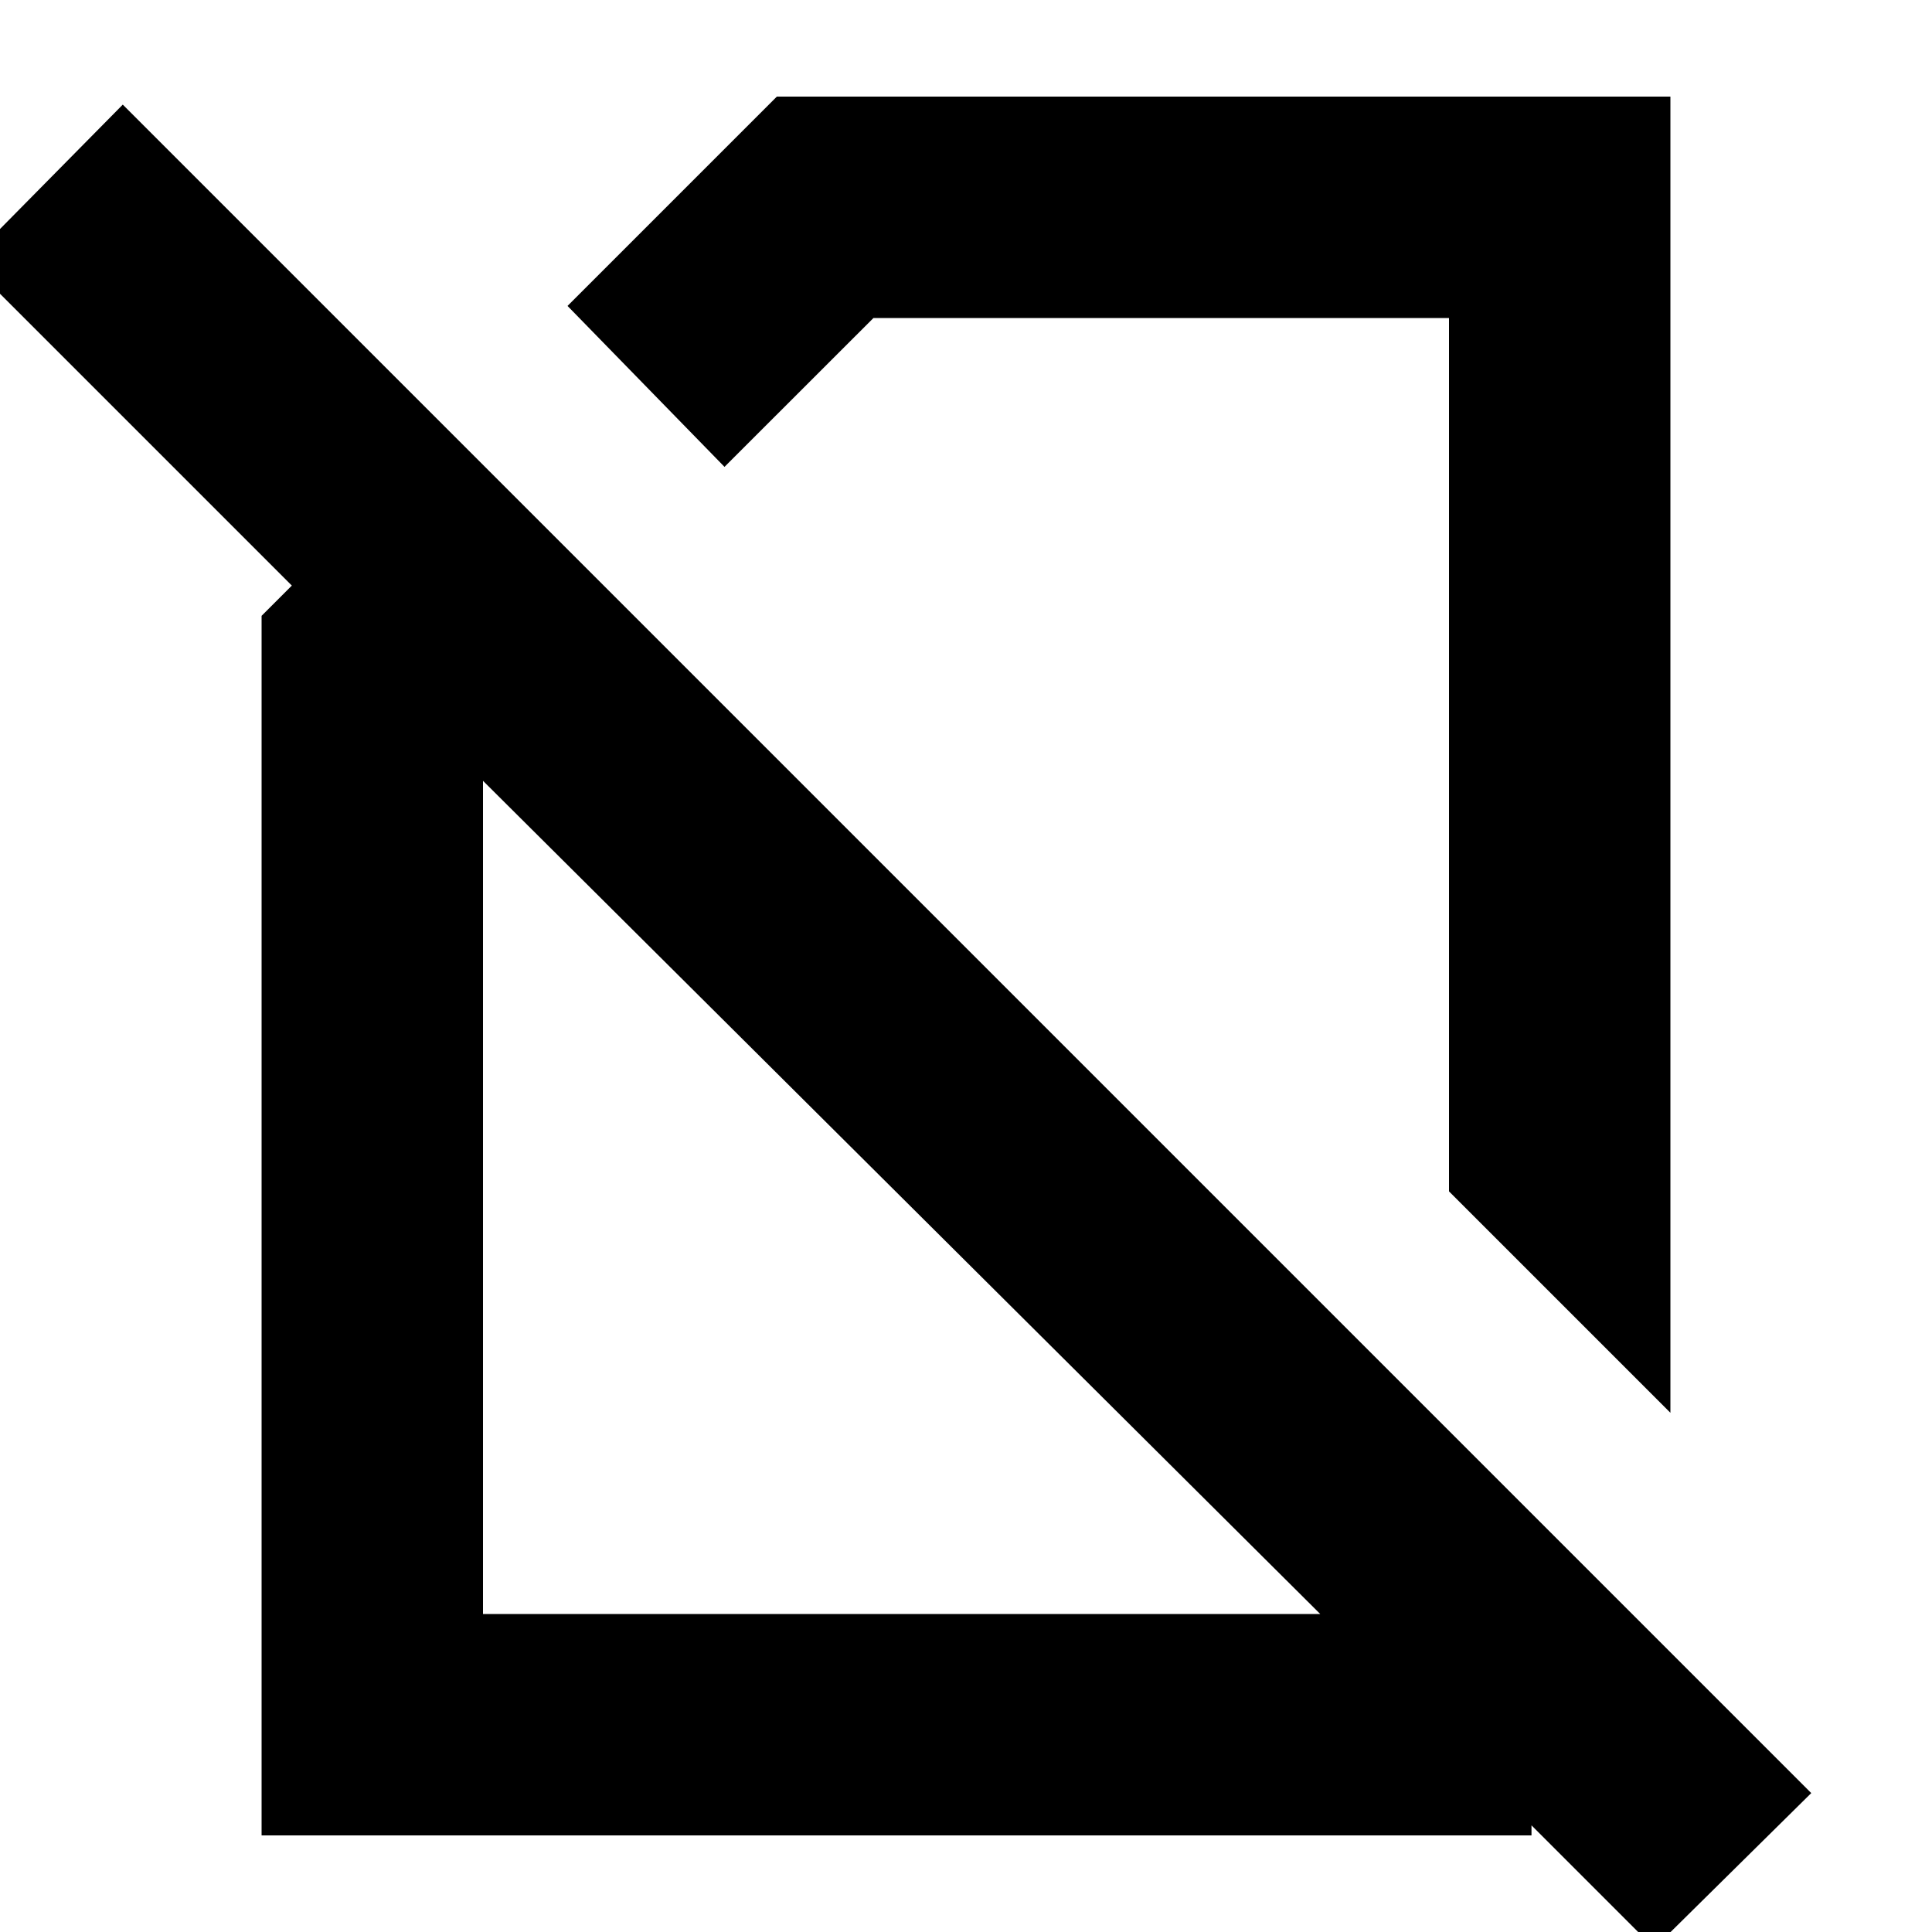 <svg xmlns="http://www.w3.org/2000/svg" height="20" width="20"><path d="M17.292 14.625 15 12.333V3.292H9.042L7.5 4.833L5.875 3.167L8.042 1H17.292ZM17.125 20.167 15.854 18.896V19H2.708V6.375L3.021 6.062L-0.333 2.708L1.271 1.083L18.75 18.562ZM5 8.083V16.708H13.667ZM11.333 8.667ZM9.396 12.458Z"/></svg>